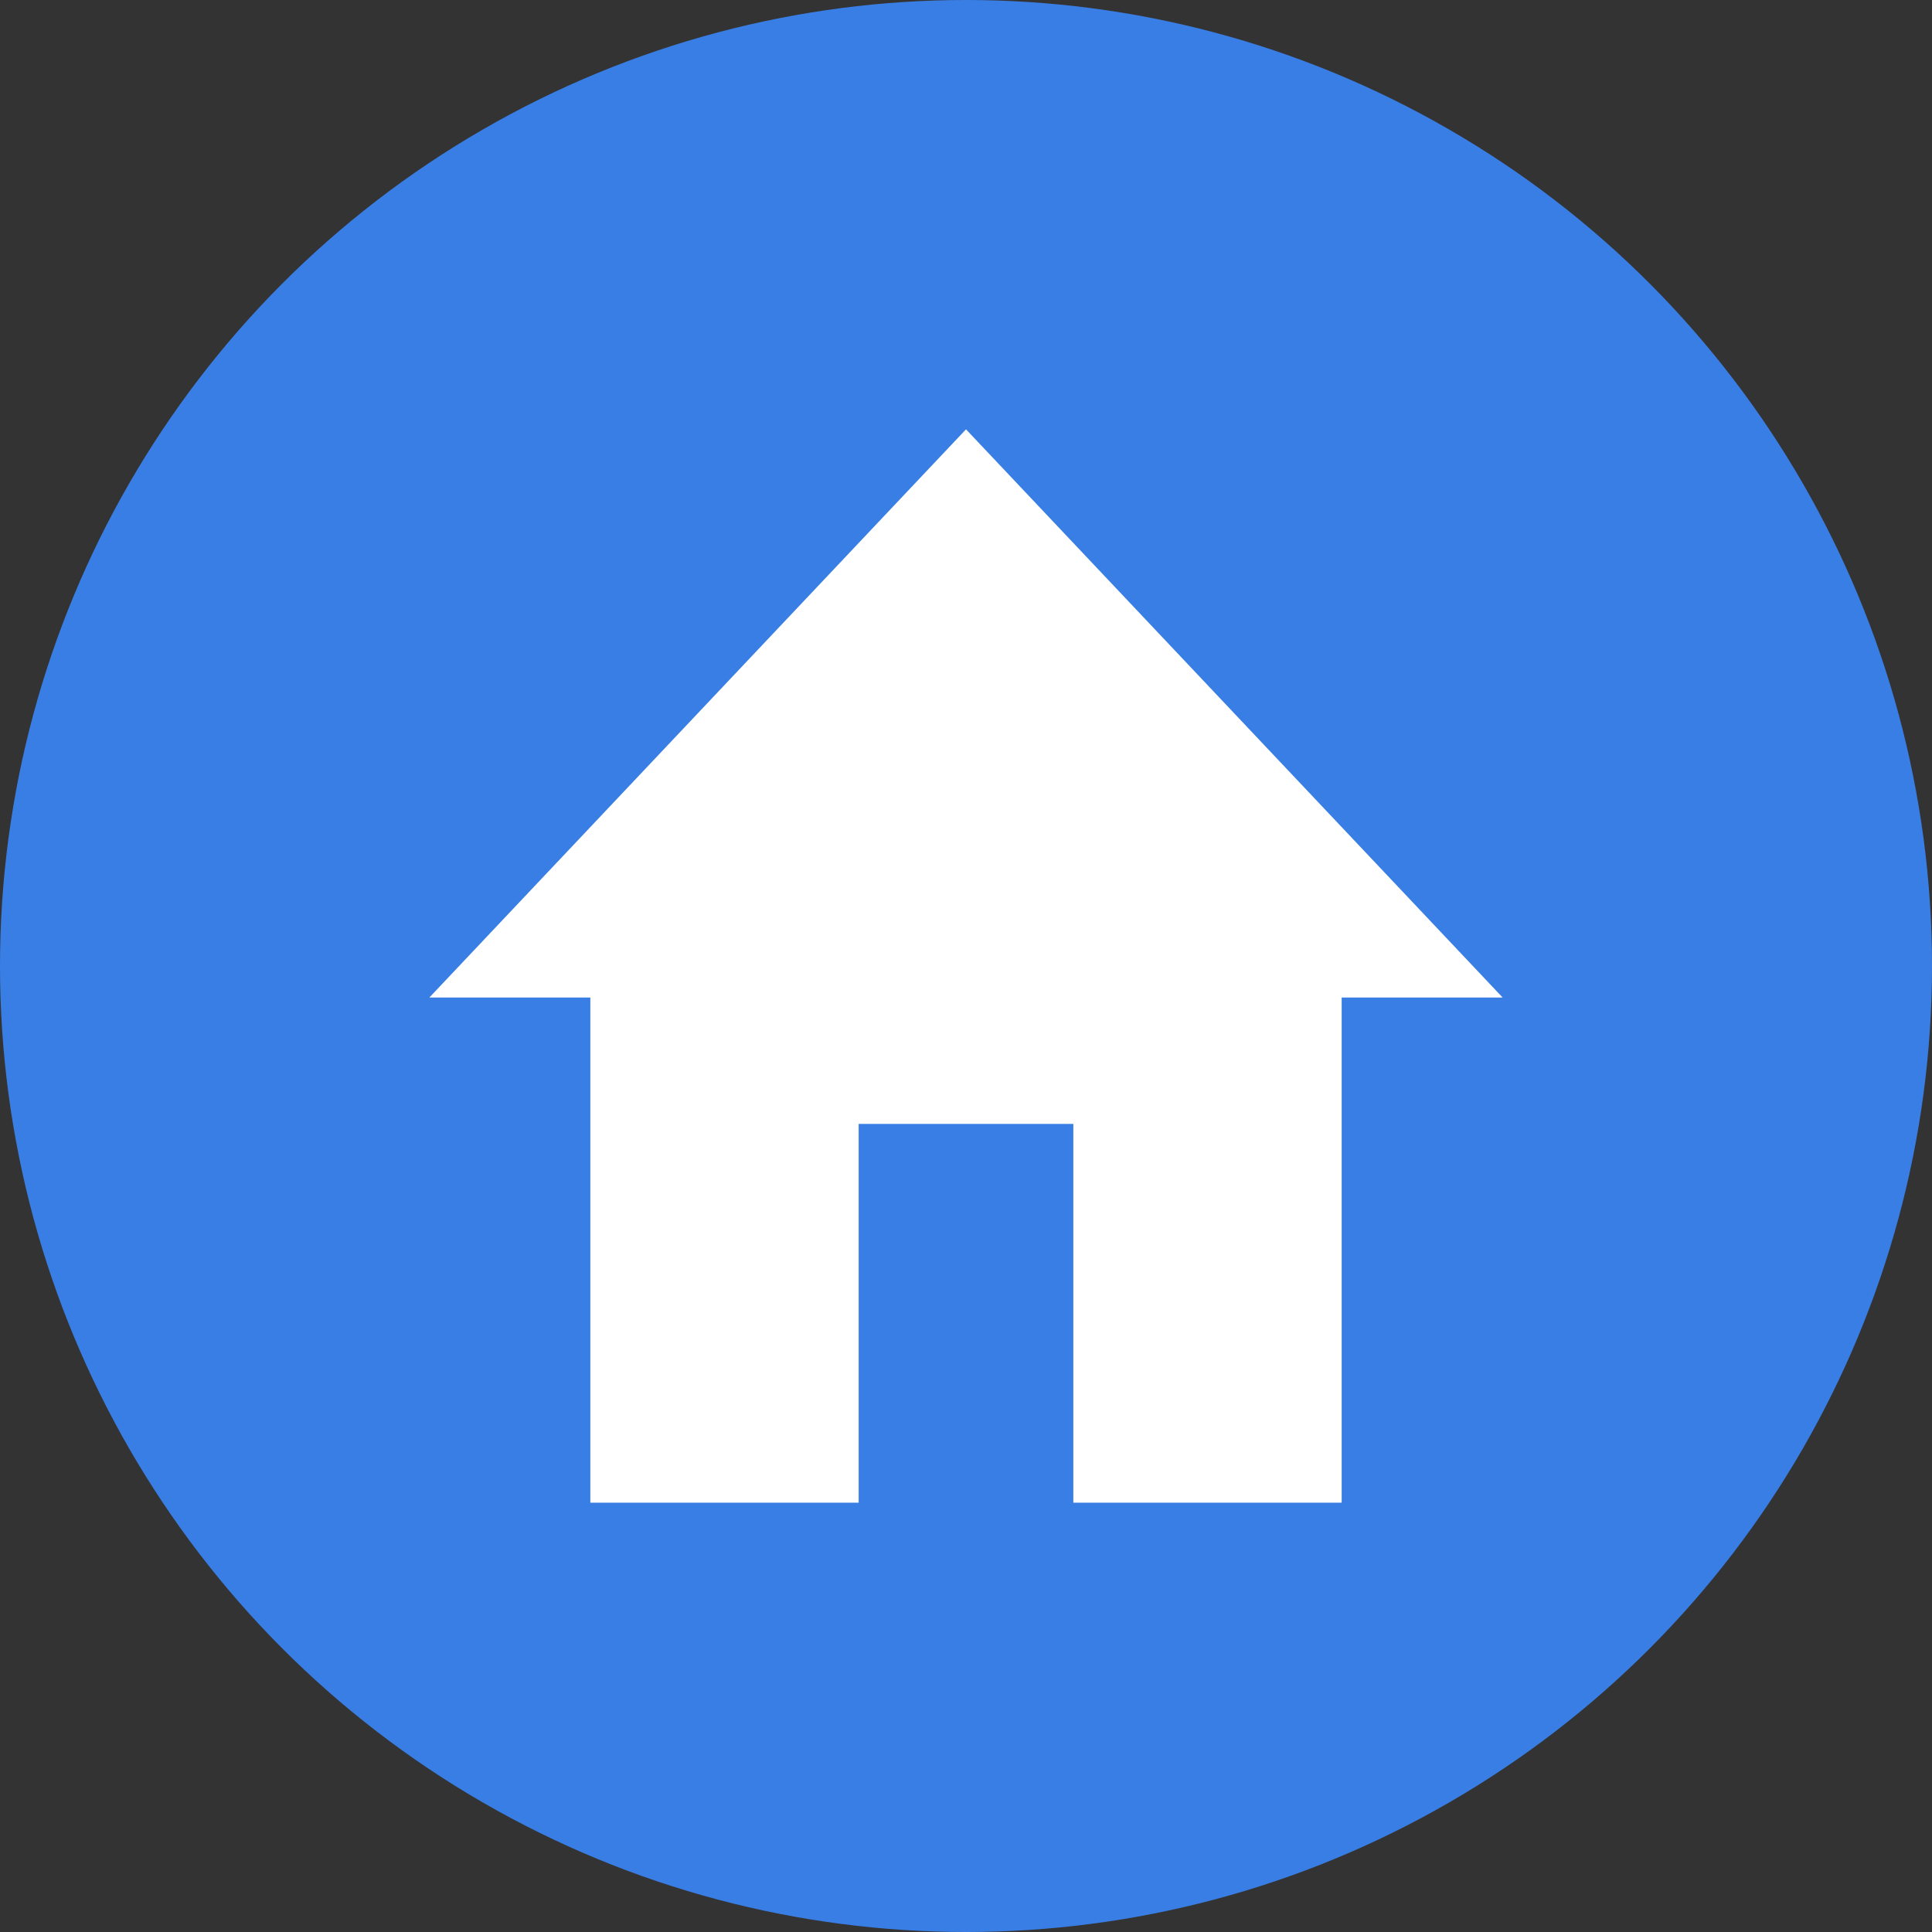 <svg width="18" height="18" viewBox="0 0 18 18" fill="none" xmlns="http://www.w3.org/2000/svg">
<rect x="0" y="0" width="18" height="18" fill="#333333" stroke="none"/>
<circle cx="9" cy="9" r="9" fill="#397EE5"/>
<path d="M8 14V10.471H10V14H12.5V9.294H14L9 4L4 9.294H5.5V14H8Z" fill="white"/>
</svg>
